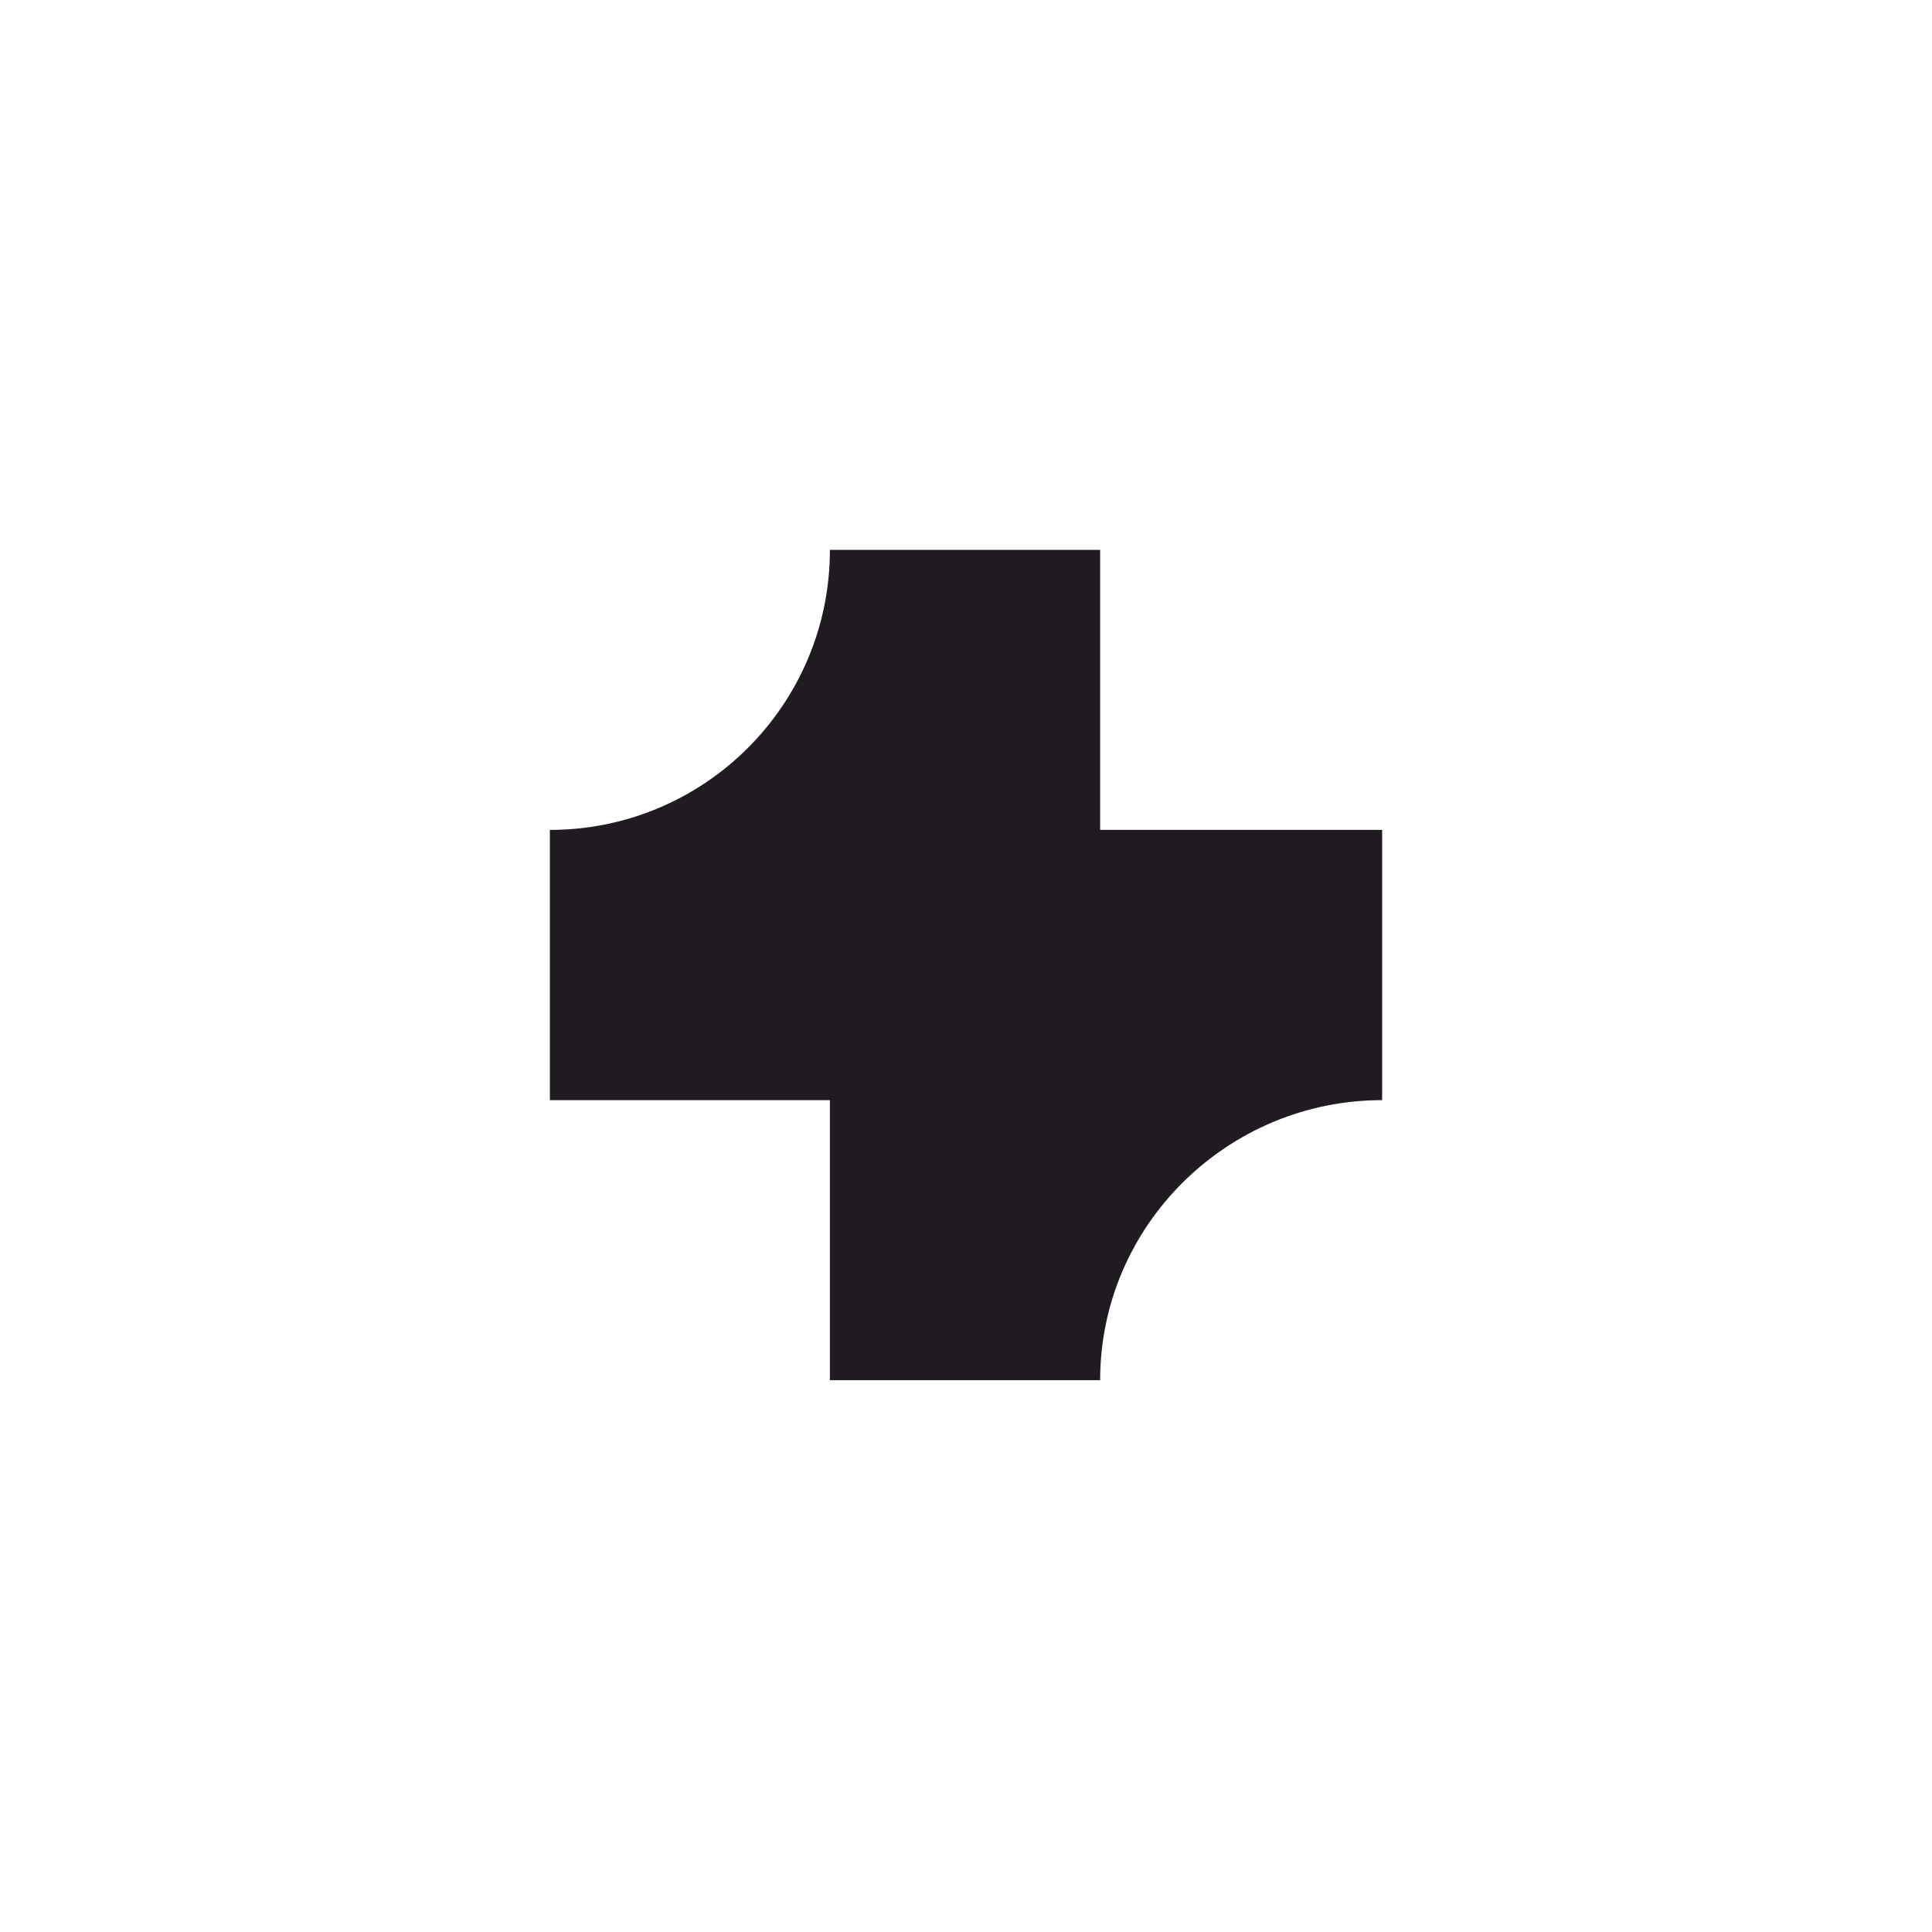 <?xml version="1.0" encoding="UTF-8"?> <svg xmlns="http://www.w3.org/2000/svg" width="520" height="520" viewBox="0 0 520 520" fill="none"> <path d="M372 223.369H296.104V148H223.369C223.369 189.638 189.638 223.369 148 223.369V296.104H223.369V371.473H296.104C296.104 329.835 330.362 296.104 372 296.104V223.369Z" fill="#201B21"></path> </svg> 